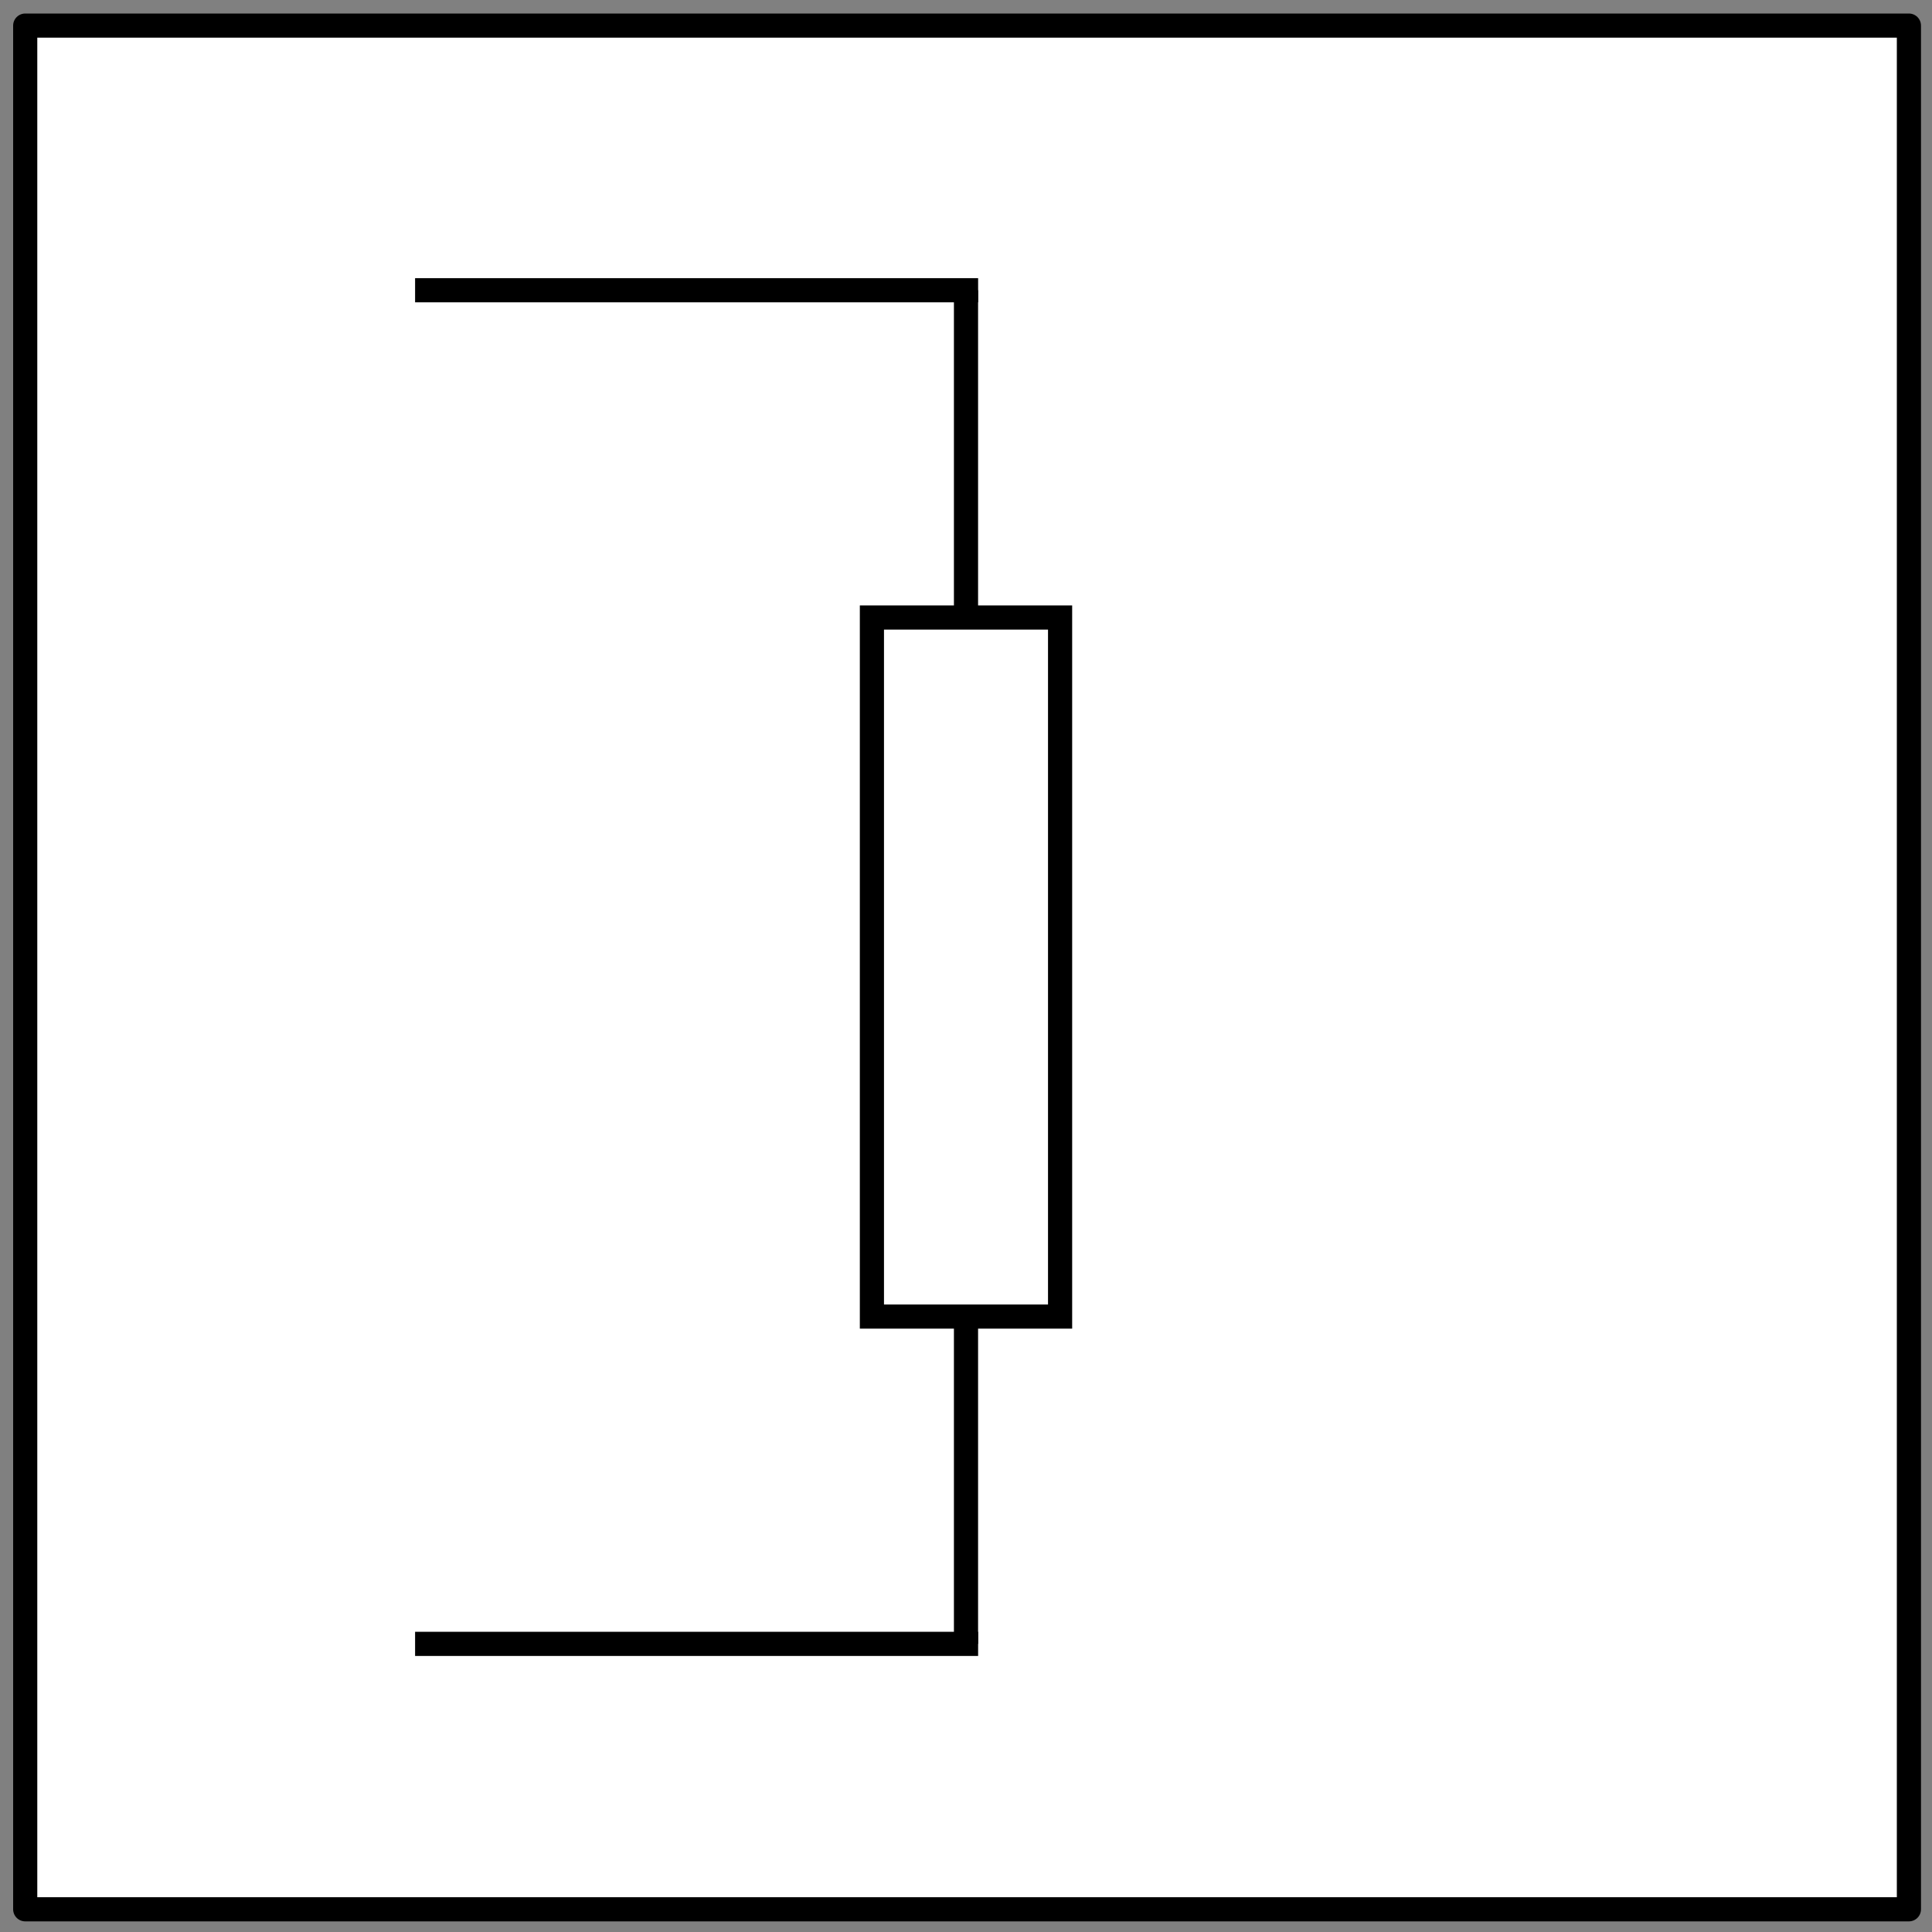<?xml version="1.0" encoding="utf-8"?>
<!-- Generator: Adobe Illustrator 14.0.0, SVG Export Plug-In  -->
<!DOCTYPE svg PUBLIC "-//W3C//DTD SVG 1.1//EN" "http://www.w3.org/Graphics/SVG/1.1/DTD/svg11.dtd">
<svg version="1.1"
	 xmlns="http://www.w3.org/2000/svg" xmlns:xlink="http://www.w3.org/1999/xlink" xmlns:a="http://ns.adobe.com/AdobeSVGViewerExtensions/3.0/"
	 x="0px" y="0px" width="40px" height="40px" viewBox="0 40.01 40 40" enable-background="new 0 40.01 40 40" xml:space="preserve">
<rect x="0" y="40.01" width="40" height="40" fill="#808080" stroke="none"/>
<defs>
</defs>
<rect x="0.522" y="40.54" fill="#FFFFFF" stroke="#000" stroke-width="0.5" stroke-linecap="round" stroke-linejoin="round" stroke-miterlimit="10" width="39" height="39"/>
<line fill="none" stroke="#000" stroke-width="0.5" stroke-miterlimit="10" x1="20" y1="74.045" x2="20" y2="46.019"/>
<rect x="18.052" y="52.795" fill="#FFFFFF" stroke="#000" stroke-width="0.5" stroke-miterlimit="10" width="3.896" height="14.473"/>
<line fill="none" stroke="#000" stroke-width="0.5" stroke-linecap="square" stroke-linejoin="round" stroke-miterlimit="10" x1="20.001" y1="46.019" x2="8.844" y2="46.019"/>
<line fill="none" stroke="#000" stroke-width="0.5" stroke-linecap="square" stroke-linejoin="round" stroke-miterlimit="10" x1="20.001" y1="74.045" x2="8.844" y2="74.045"/>
<rect id="_x3C_Slice_x3E__23_" y="40.01" fill="none" width="40" height="40"/>
</svg>
